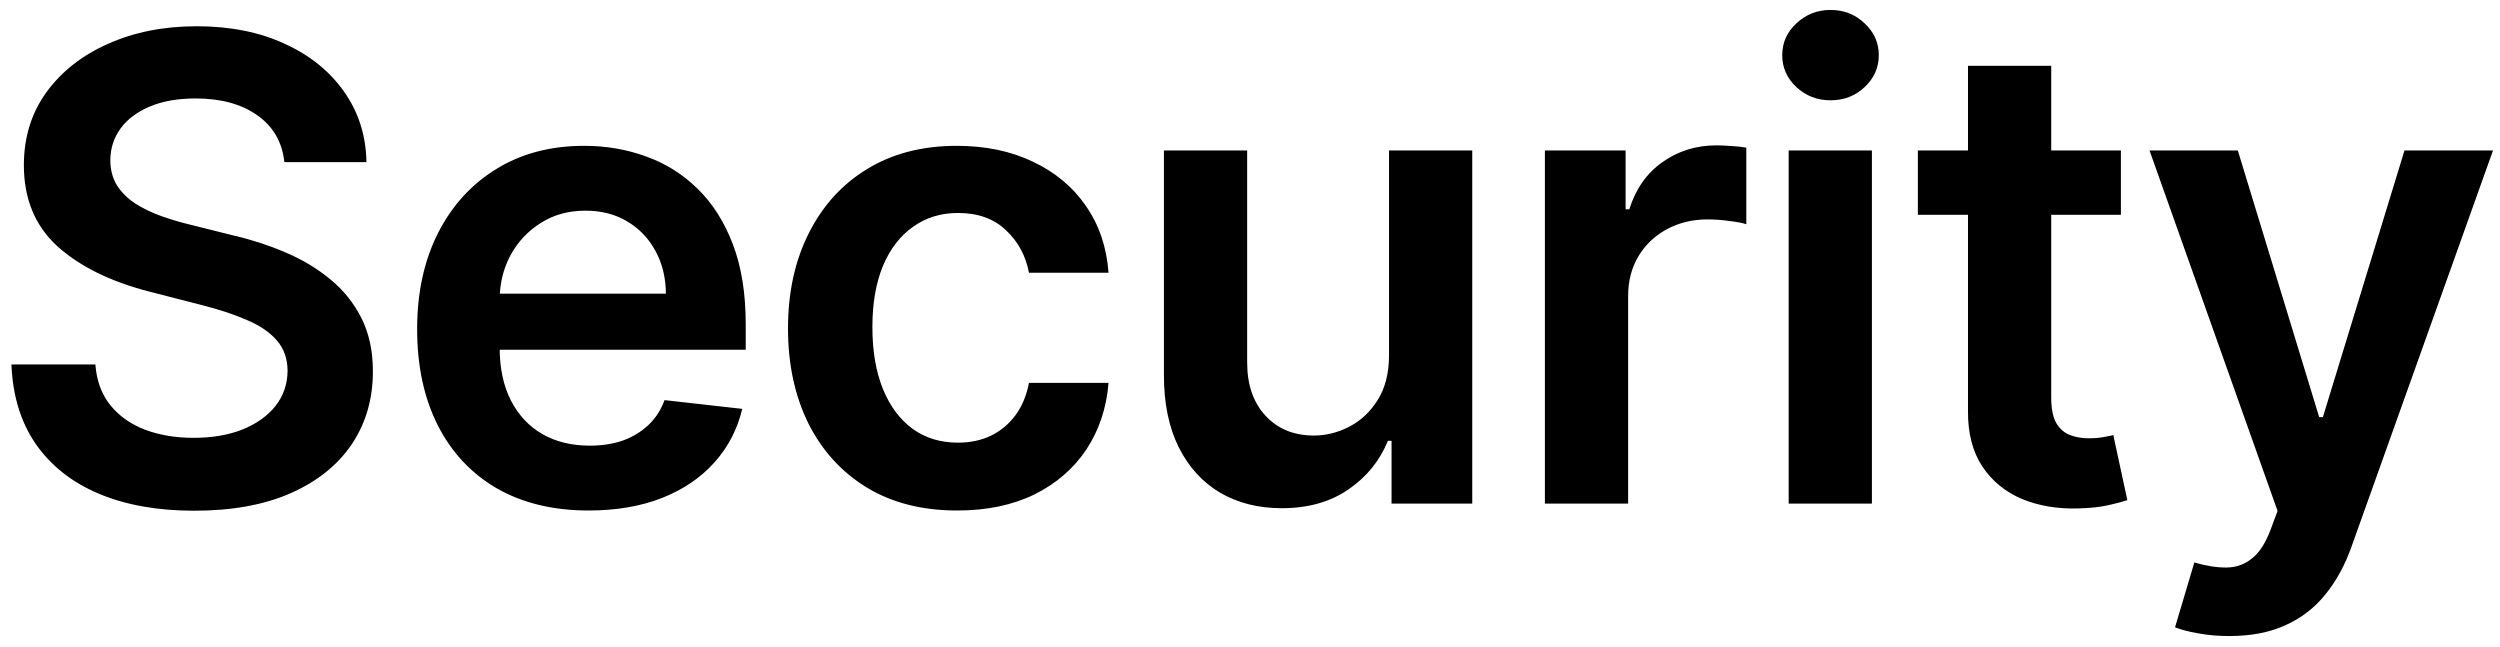 <svg width="139" height="36" viewBox="0 0 139 36" fill="none" xmlns="http://www.w3.org/2000/svg">
<path d="M15.811 9.016C15.692 7.899 15.189 7.03 14.303 6.408C13.425 5.786 12.283 5.474 10.876 5.474C9.888 5.474 9.04 5.624 8.332 5.922C7.625 6.22 7.084 6.625 6.709 7.136C6.334 7.648 6.142 8.232 6.134 8.888C6.134 9.433 6.257 9.906 6.504 10.307C6.76 10.707 7.105 11.048 7.54 11.329C7.974 11.602 8.456 11.832 8.984 12.02C9.513 12.207 10.046 12.365 10.582 12.493L13.037 13.107C14.026 13.337 14.976 13.648 15.888 14.04C16.808 14.432 17.631 14.926 18.355 15.523C19.088 16.119 19.668 16.84 20.094 17.683C20.52 18.527 20.733 19.516 20.733 20.649C20.733 22.183 20.341 23.534 19.557 24.702C18.773 25.861 17.639 26.768 16.156 27.425C14.682 28.072 12.896 28.396 10.8 28.396C8.763 28.396 6.994 28.081 5.494 27.45C4.003 26.82 2.835 25.899 1.991 24.689C1.156 23.479 0.705 22.004 0.636 20.266H5.303C5.371 21.178 5.652 21.936 6.146 22.541C6.641 23.146 7.284 23.598 8.077 23.896C8.878 24.195 9.773 24.344 10.761 24.344C11.793 24.344 12.696 24.19 13.472 23.884C14.256 23.568 14.869 23.134 15.312 22.579C15.756 22.017 15.982 21.361 15.99 20.611C15.982 19.929 15.781 19.366 15.389 18.923C14.997 18.472 14.447 18.097 13.74 17.798C13.041 17.491 12.223 17.219 11.286 16.98L8.307 16.213C6.151 15.659 4.446 14.82 3.193 13.695C1.949 12.561 1.327 11.057 1.327 9.182C1.327 7.639 1.744 6.288 2.58 5.129C3.423 3.97 4.57 3.071 6.018 2.432C7.467 1.784 9.108 1.46 10.94 1.46C12.798 1.46 14.426 1.784 15.824 2.432C17.23 3.071 18.334 3.962 19.135 5.104C19.936 6.237 20.349 7.541 20.375 9.016H15.811ZM32.73 28.384C30.761 28.384 29.061 27.974 27.629 27.156C26.206 26.329 25.111 25.162 24.344 23.653C23.576 22.136 23.193 20.351 23.193 18.297C23.193 16.277 23.576 14.504 24.344 12.979C25.119 11.445 26.201 10.251 27.591 9.399C28.98 8.538 30.612 8.108 32.487 8.108C33.697 8.108 34.839 8.304 35.913 8.696C36.996 9.08 37.95 9.676 38.777 10.486C39.612 11.296 40.268 12.327 40.746 13.579C41.223 14.824 41.462 16.307 41.462 18.028V19.447H25.366V16.328H37.025C37.017 15.442 36.825 14.653 36.45 13.963C36.075 13.264 35.551 12.714 34.878 12.314C34.213 11.913 33.437 11.713 32.551 11.713C31.605 11.713 30.774 11.943 30.058 12.403C29.342 12.855 28.784 13.452 28.383 14.193C27.991 14.926 27.791 15.732 27.782 16.609V19.332C27.782 20.474 27.991 21.454 28.409 22.273C28.826 23.082 29.41 23.704 30.16 24.139C30.91 24.565 31.788 24.778 32.794 24.778C33.467 24.778 34.077 24.685 34.622 24.497C35.167 24.301 35.64 24.016 36.041 23.641C36.442 23.266 36.744 22.801 36.949 22.247L41.27 22.733C40.997 23.875 40.477 24.872 39.71 25.724C38.952 26.568 37.98 27.224 36.795 27.693C35.611 28.153 34.255 28.384 32.73 28.384ZM53.222 28.384C51.262 28.384 49.578 27.953 48.172 27.092C46.775 26.232 45.696 25.043 44.938 23.526C44.188 22 43.813 20.244 43.813 18.259C43.813 16.264 44.196 14.504 44.963 12.979C45.73 11.445 46.813 10.251 48.211 9.399C49.617 8.538 51.279 8.108 53.196 8.108C54.79 8.108 56.201 8.402 57.428 8.99C58.664 9.57 59.648 10.392 60.381 11.457C61.114 12.514 61.532 13.75 61.634 15.165H57.211C57.032 14.219 56.605 13.43 55.932 12.8C55.267 12.161 54.377 11.841 53.26 11.841C52.314 11.841 51.483 12.097 50.767 12.608C50.051 13.111 49.493 13.835 49.093 14.781C48.701 15.727 48.505 16.861 48.505 18.182C48.505 19.52 48.701 20.671 49.093 21.634C49.485 22.588 50.034 23.325 50.742 23.845C51.458 24.357 52.297 24.612 53.26 24.612C53.942 24.612 54.551 24.484 55.088 24.229C55.634 23.965 56.09 23.585 56.456 23.091C56.823 22.597 57.074 21.996 57.211 21.288H61.634C61.523 22.678 61.114 23.909 60.407 24.983C59.699 26.048 58.736 26.884 57.517 27.489C56.299 28.085 54.867 28.384 53.222 28.384ZM77.23 19.741V8.364H81.857V28H77.37V24.51H77.166C76.722 25.609 75.994 26.509 74.98 27.207C73.974 27.906 72.734 28.256 71.259 28.256C69.972 28.256 68.835 27.97 67.846 27.399C66.866 26.82 66.099 25.98 65.545 24.881C64.991 23.773 64.714 22.435 64.714 20.866V8.364H69.342V20.151C69.342 21.395 69.683 22.384 70.365 23.116C71.046 23.849 71.941 24.216 73.049 24.216C73.731 24.216 74.391 24.05 75.031 23.717C75.67 23.385 76.194 22.891 76.603 22.234C77.021 21.57 77.23 20.739 77.23 19.741ZM85.896 28V8.364H90.383V11.636H90.588C90.946 10.503 91.56 9.629 92.429 9.016C93.307 8.393 94.308 8.082 95.433 8.082C95.689 8.082 95.974 8.095 96.29 8.121C96.614 8.138 96.882 8.168 97.095 8.21V12.467C96.899 12.399 96.588 12.339 96.162 12.288C95.744 12.229 95.34 12.199 94.947 12.199C94.104 12.199 93.345 12.382 92.672 12.749C92.007 13.107 91.483 13.605 91.099 14.244C90.716 14.883 90.524 15.621 90.524 16.456V28H85.896ZM99.45 28V8.364H104.078V28H99.45ZM101.776 5.577C101.043 5.577 100.413 5.334 99.884 4.848C99.356 4.354 99.092 3.761 99.092 3.071C99.092 2.372 99.356 1.78 99.884 1.294C100.413 0.8 101.043 0.553 101.776 0.553C102.518 0.553 103.149 0.8 103.668 1.294C104.197 1.78 104.461 2.372 104.461 3.071C104.461 3.761 104.197 4.354 103.668 4.848C103.149 5.334 102.518 5.577 101.776 5.577ZM117.922 8.364V11.943H106.633V8.364H117.922ZM109.42 3.659H114.048V22.094C114.048 22.716 114.142 23.193 114.33 23.526C114.526 23.849 114.781 24.071 115.097 24.19C115.412 24.31 115.761 24.369 116.145 24.369C116.435 24.369 116.699 24.348 116.937 24.305C117.185 24.263 117.372 24.224 117.5 24.19L118.28 27.808C118.033 27.893 117.679 27.987 117.219 28.09C116.767 28.192 116.213 28.251 115.557 28.268C114.398 28.303 113.354 28.128 112.425 27.744C111.496 27.352 110.758 26.747 110.213 25.929C109.676 25.111 109.412 24.088 109.42 22.861V3.659ZM123.949 35.364C123.318 35.364 122.734 35.312 122.197 35.21C121.669 35.117 121.247 35.006 120.932 34.878L122.005 31.273C122.679 31.469 123.28 31.562 123.808 31.554C124.336 31.546 124.801 31.379 125.201 31.055C125.611 30.74 125.956 30.212 126.237 29.47L126.633 28.409L119.513 8.364H124.422L128.947 23.193H129.152L133.69 8.364H138.612L130.75 30.378C130.383 31.418 129.897 32.308 129.292 33.05C128.687 33.8 127.946 34.371 127.068 34.763C126.199 35.163 125.159 35.364 123.949 35.364Z" fill="black"/>
</svg>
